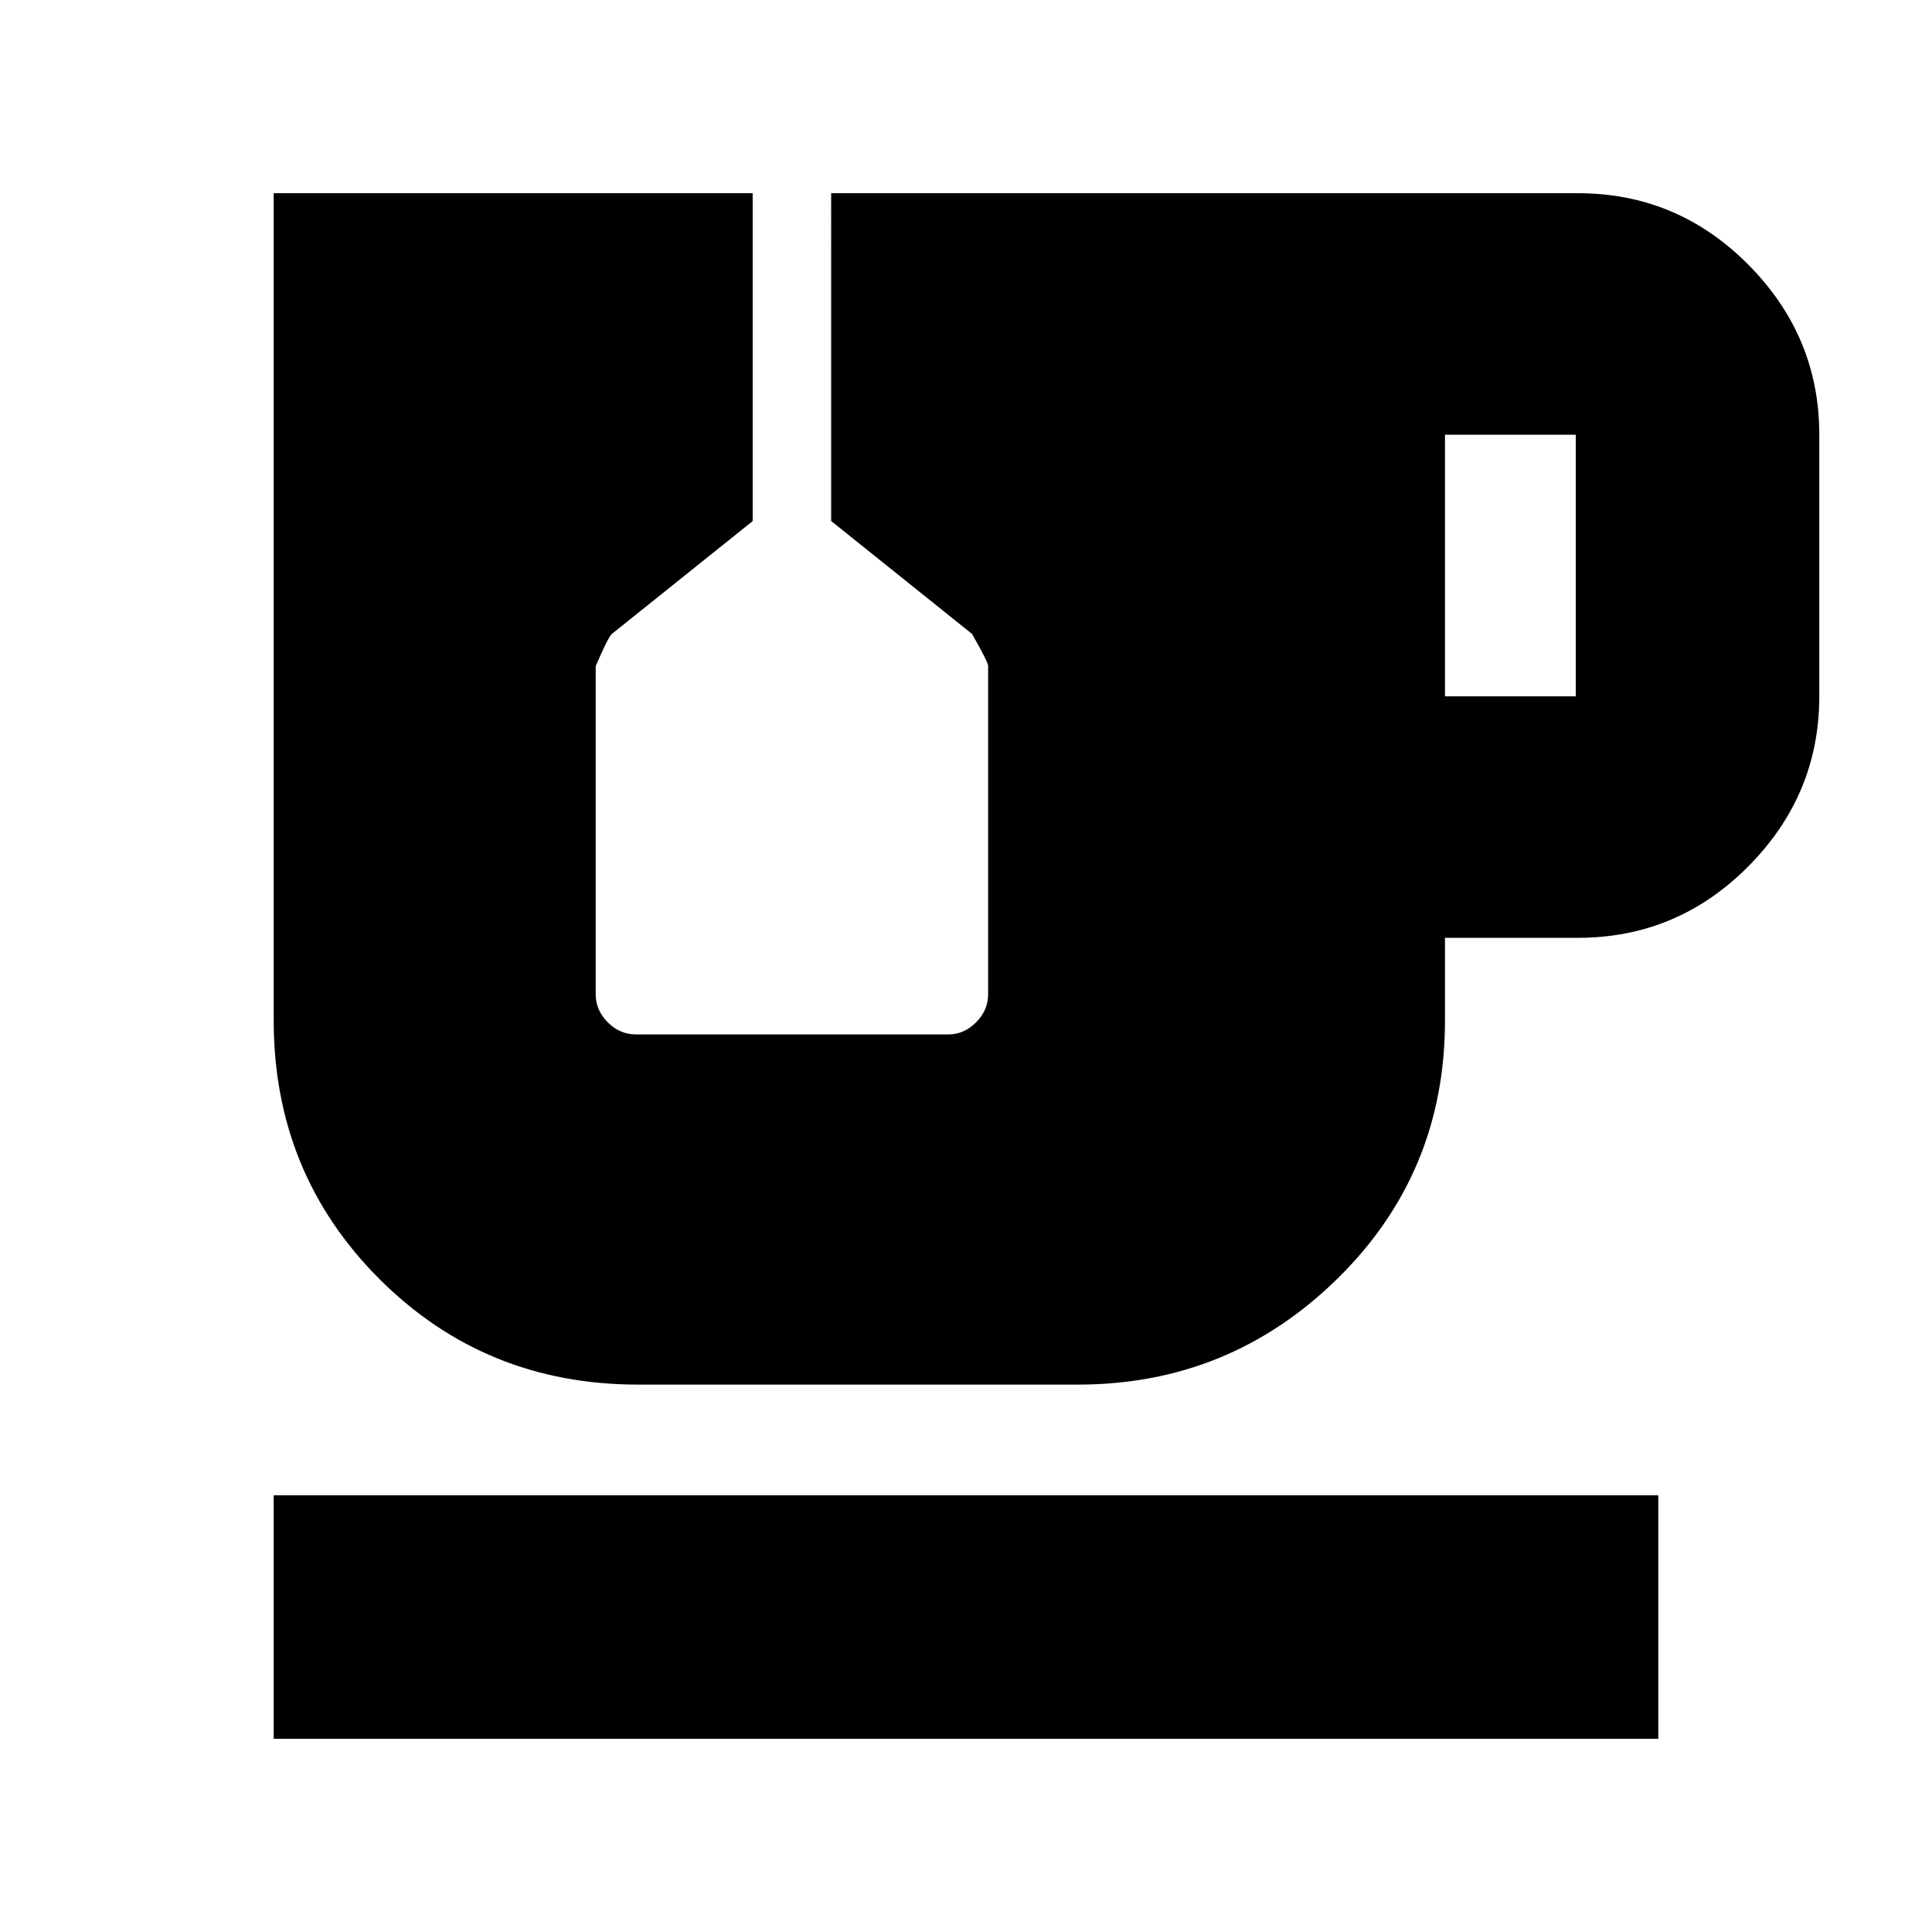 <svg xmlns="http://www.w3.org/2000/svg" height="24" viewBox="0 -960 960 960" width="24"><path d="M136-96v-121h688v121H136Zm582-518h65v-130h-65v130ZM317-272q-76 0-128.5-52.5T136-453v-411h238v162.92l-70.05 56.14Q302-643 296-629v163q0 8 6 14t14 6h155.24q7.76 0 13.76-6t6-14v-163.08q0-1.92-8-15.92l-70-56.12V-864h371q49.5 0 84.75 35.53T904-744v130q0 48.94-35.25 84.47T784-494h-66v41.13q0 75.87-53.58 128.37T535.6-272H317Z"/></svg>
